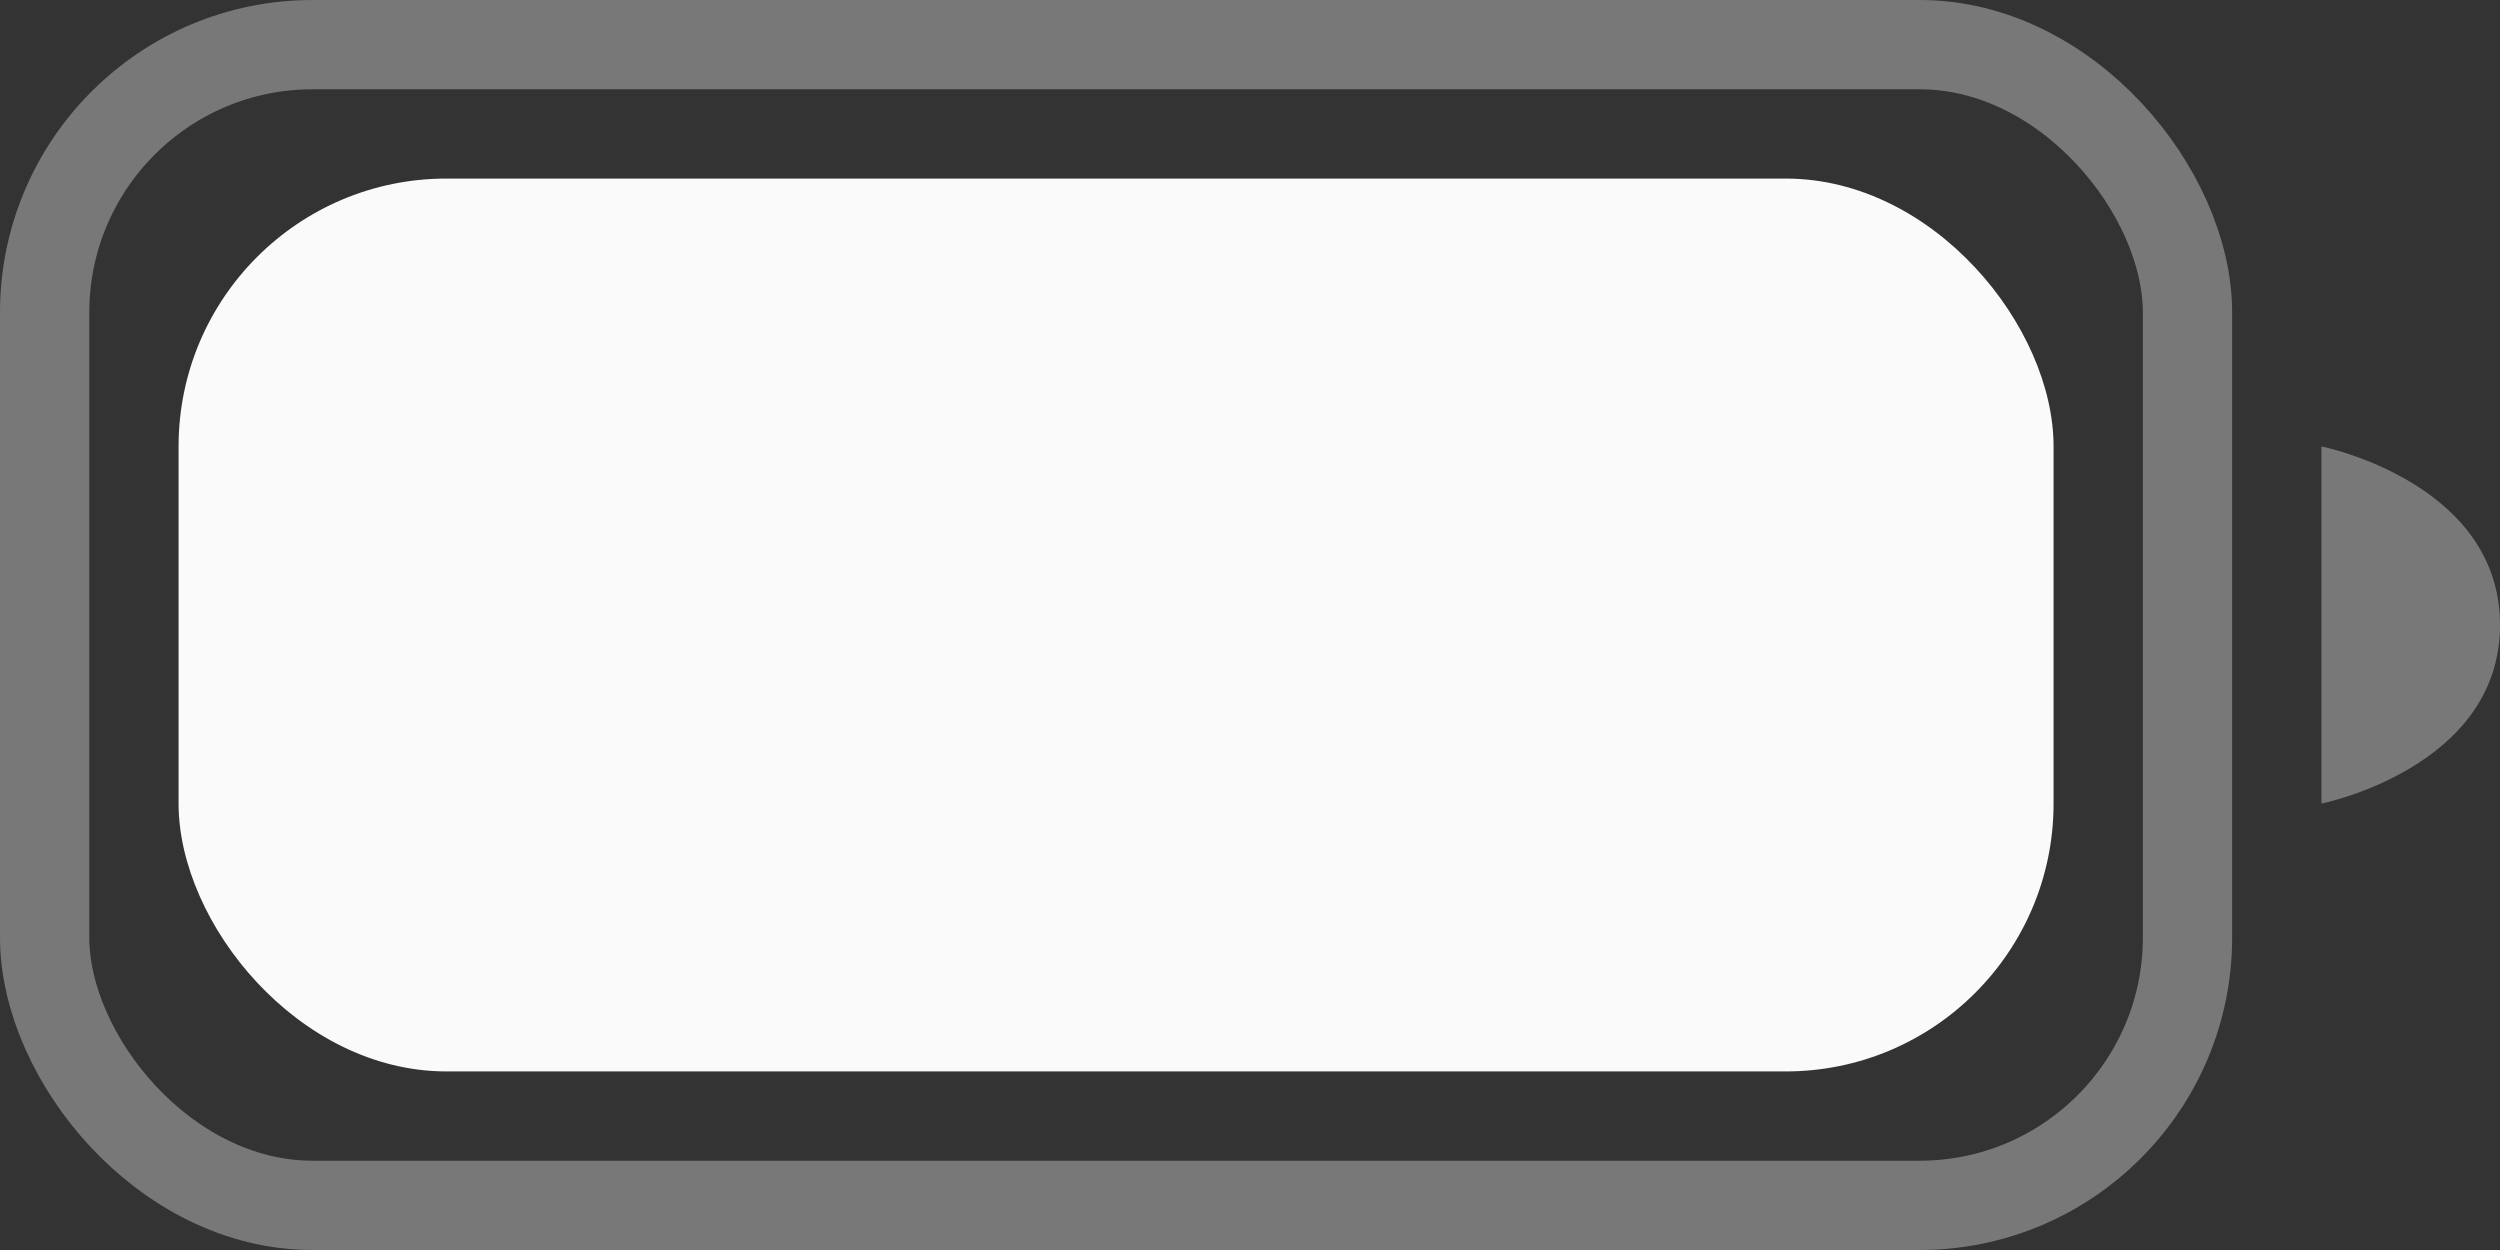 <svg width="28" height="14" viewBox="0 0 28 14" fill="none" xmlns="http://www.w3.org/2000/svg">
<rect x="0" y="0" width="28" height="14" fill="#333333" stroke="none"/>
<rect opacity="0.35" x="0.5" y="0.5" width="24" height="13" rx="3" stroke="#FAFAFA"/>
<rect x="2" y="2" width="21" height="10" rx="3" fill="#FAFAFA"/>
<path opacity="0.35" d="M26 5C26 5 28 5.4 28 7C28 8.6 26 9 26 9V5Z" fill="#FAFAFA"/>
</svg>
